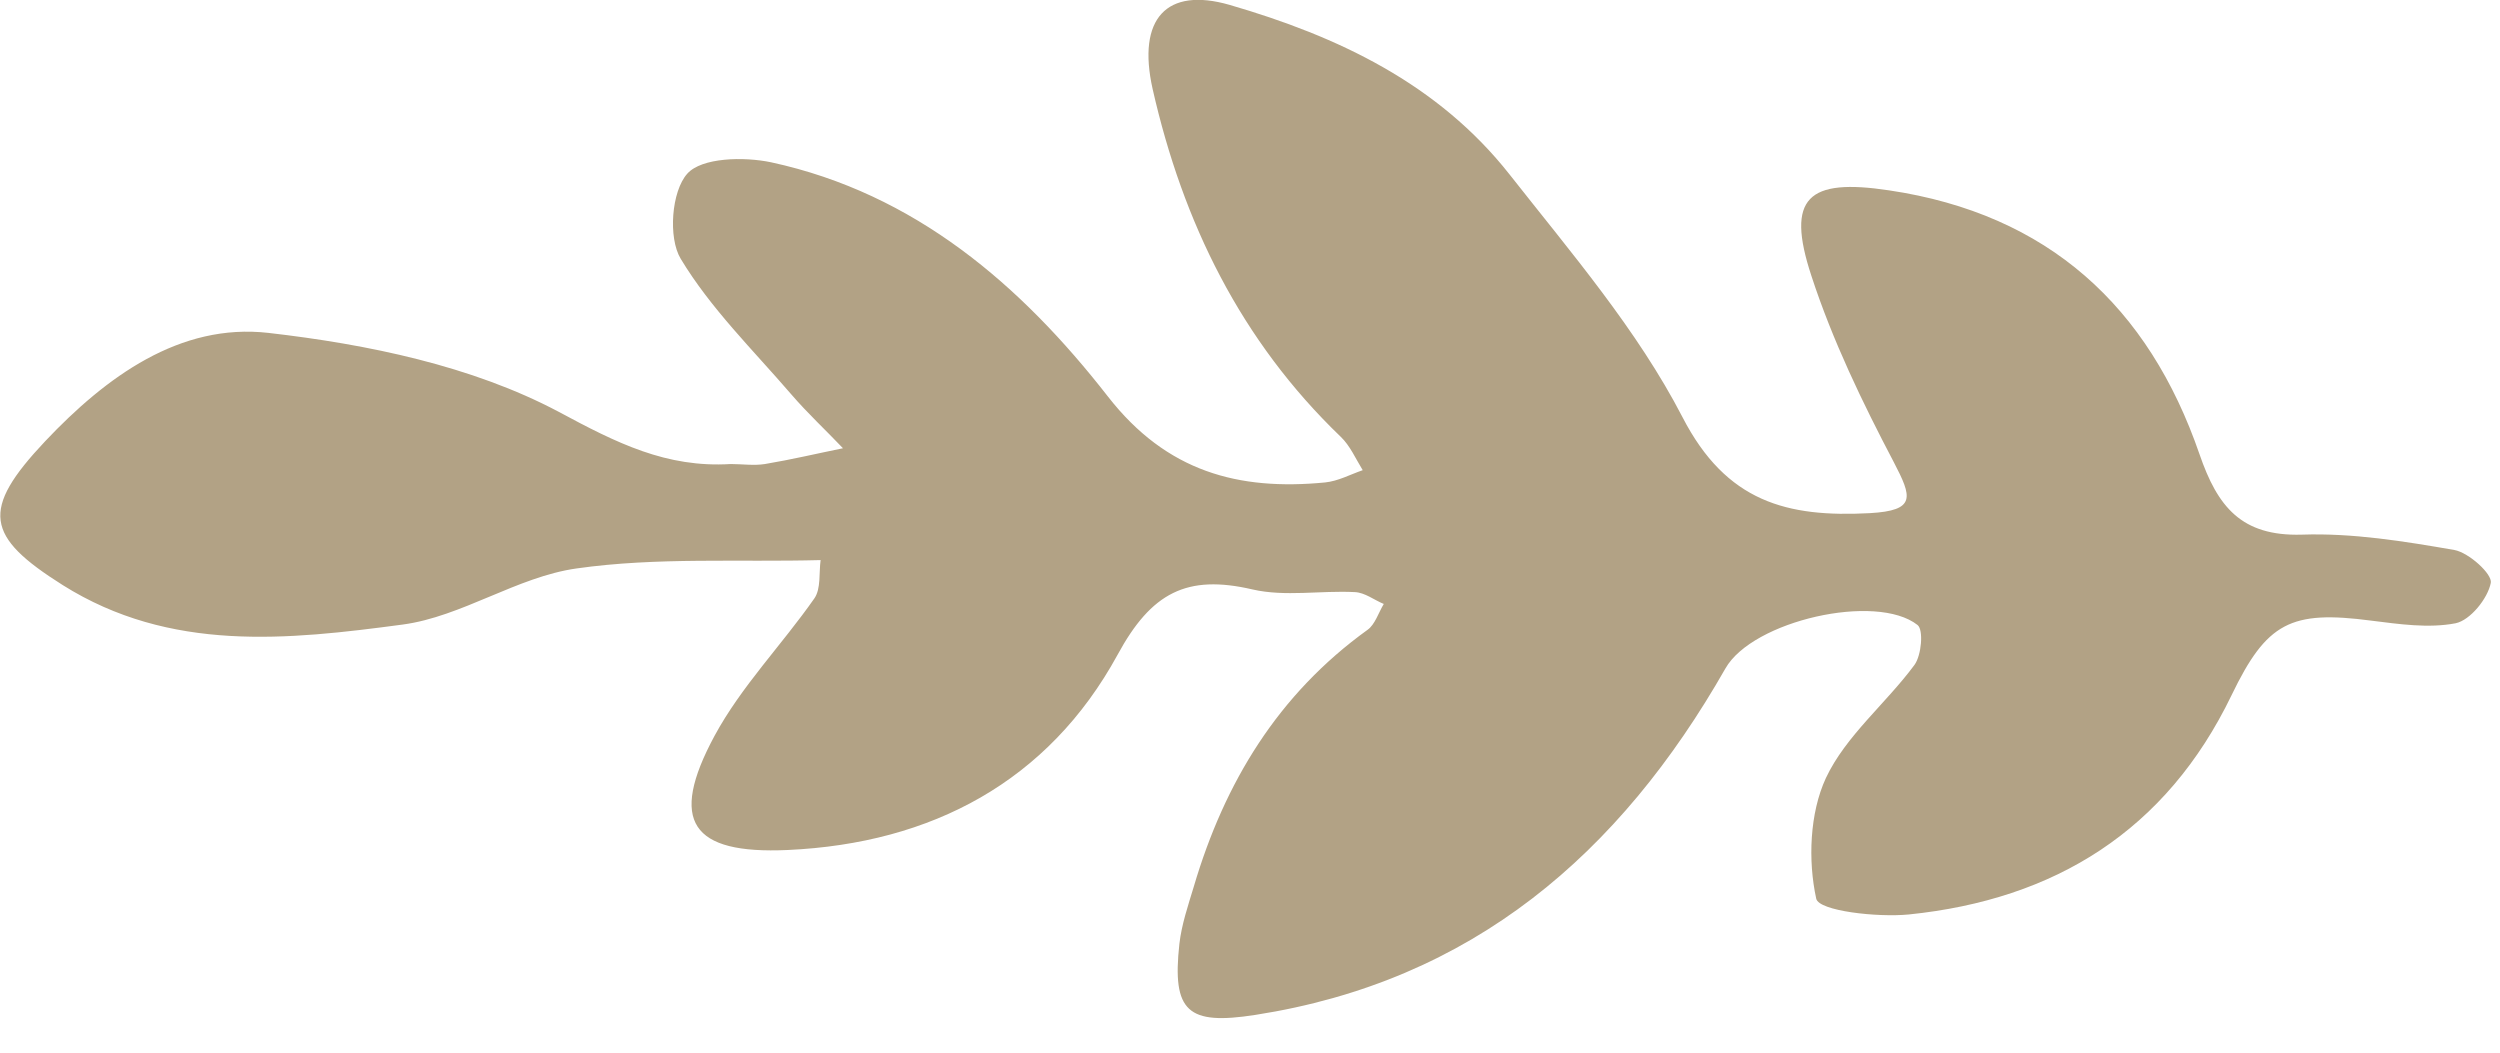 <svg width="57" height="24" viewBox="0 0 57 24" fill="none" xmlns="http://www.w3.org/2000/svg">
<path d="M16.66 10.58C15.19 10.67 14.06 10.1 12.74 9.39C10.76 8.34 8.38 7.85 6.12 7.59C4.1 7.36 2.42 8.59 1.03 10.06C-0.45 11.63 -0.33 12.23 1.43 13.34C3.88 14.88 6.56 14.59 9.18 14.24C10.53 14.06 11.79 13.15 13.15 12.96C14.98 12.7 16.86 12.82 18.71 12.77C18.67 13.06 18.72 13.42 18.57 13.64C17.83 14.7 16.9 15.65 16.29 16.78C15.24 18.73 15.76 19.48 17.96 19.38C21.24 19.23 23.9 17.82 25.48 14.93C26.25 13.51 27.06 13.09 28.56 13.44C29.3 13.61 30.11 13.46 30.89 13.5C31.12 13.51 31.33 13.68 31.55 13.77C31.43 13.97 31.35 14.24 31.18 14.36C29.14 15.83 27.92 17.84 27.22 20.21C27.09 20.64 26.94 21.08 26.89 21.52C26.72 23.07 27.08 23.38 28.62 23.14C33.57 22.37 36.93 19.47 39.34 15.24C39.96 14.15 42.78 13.51 43.72 14.25C43.86 14.36 43.81 14.94 43.65 15.16C43 16.04 42.08 16.78 41.63 17.74C41.26 18.54 41.22 19.62 41.41 20.49C41.47 20.77 42.8 20.92 43.52 20.85C46.85 20.51 49.39 18.94 50.88 15.85C51.68 14.19 52.23 13.91 54.06 14.15C54.7 14.23 55.37 14.33 55.99 14.21C56.32 14.14 56.72 13.65 56.79 13.29C56.83 13.09 56.29 12.6 55.96 12.54C54.81 12.34 53.64 12.15 52.48 12.19C51.1 12.23 50.56 11.55 50.15 10.36C48.99 6.99 46.7 4.88 43.07 4.34C41.22 4.06 40.71 4.5 41.3 6.29C41.78 7.76 42.46 9.17 43.18 10.54C43.59 11.33 43.7 11.64 42.63 11.7C40.75 11.8 39.36 11.45 38.36 9.51C37.33 7.52 35.82 5.76 34.42 3.98C32.79 1.91 30.51 0.83 28.03 0.11C26.6 -0.3 25.92 0.42 26.28 2.03C26.97 5.07 28.29 7.77 30.57 9.96C30.78 10.16 30.91 10.46 31.07 10.72C30.78 10.82 30.51 10.97 30.21 11C28.24 11.19 26.6 10.76 25.26 9.04C23.28 6.5 20.86 4.41 17.58 3.7C16.96 3.57 16 3.59 15.67 3.96C15.31 4.36 15.23 5.42 15.52 5.9C16.2 7.03 17.17 7.98 18.04 8.99C18.41 9.42 18.83 9.81 19.22 10.22C18.63 10.34 18.04 10.48 17.44 10.58C17.19 10.62 16.92 10.58 16.66 10.58Z" fill="#B2A285"/>
</svg>
